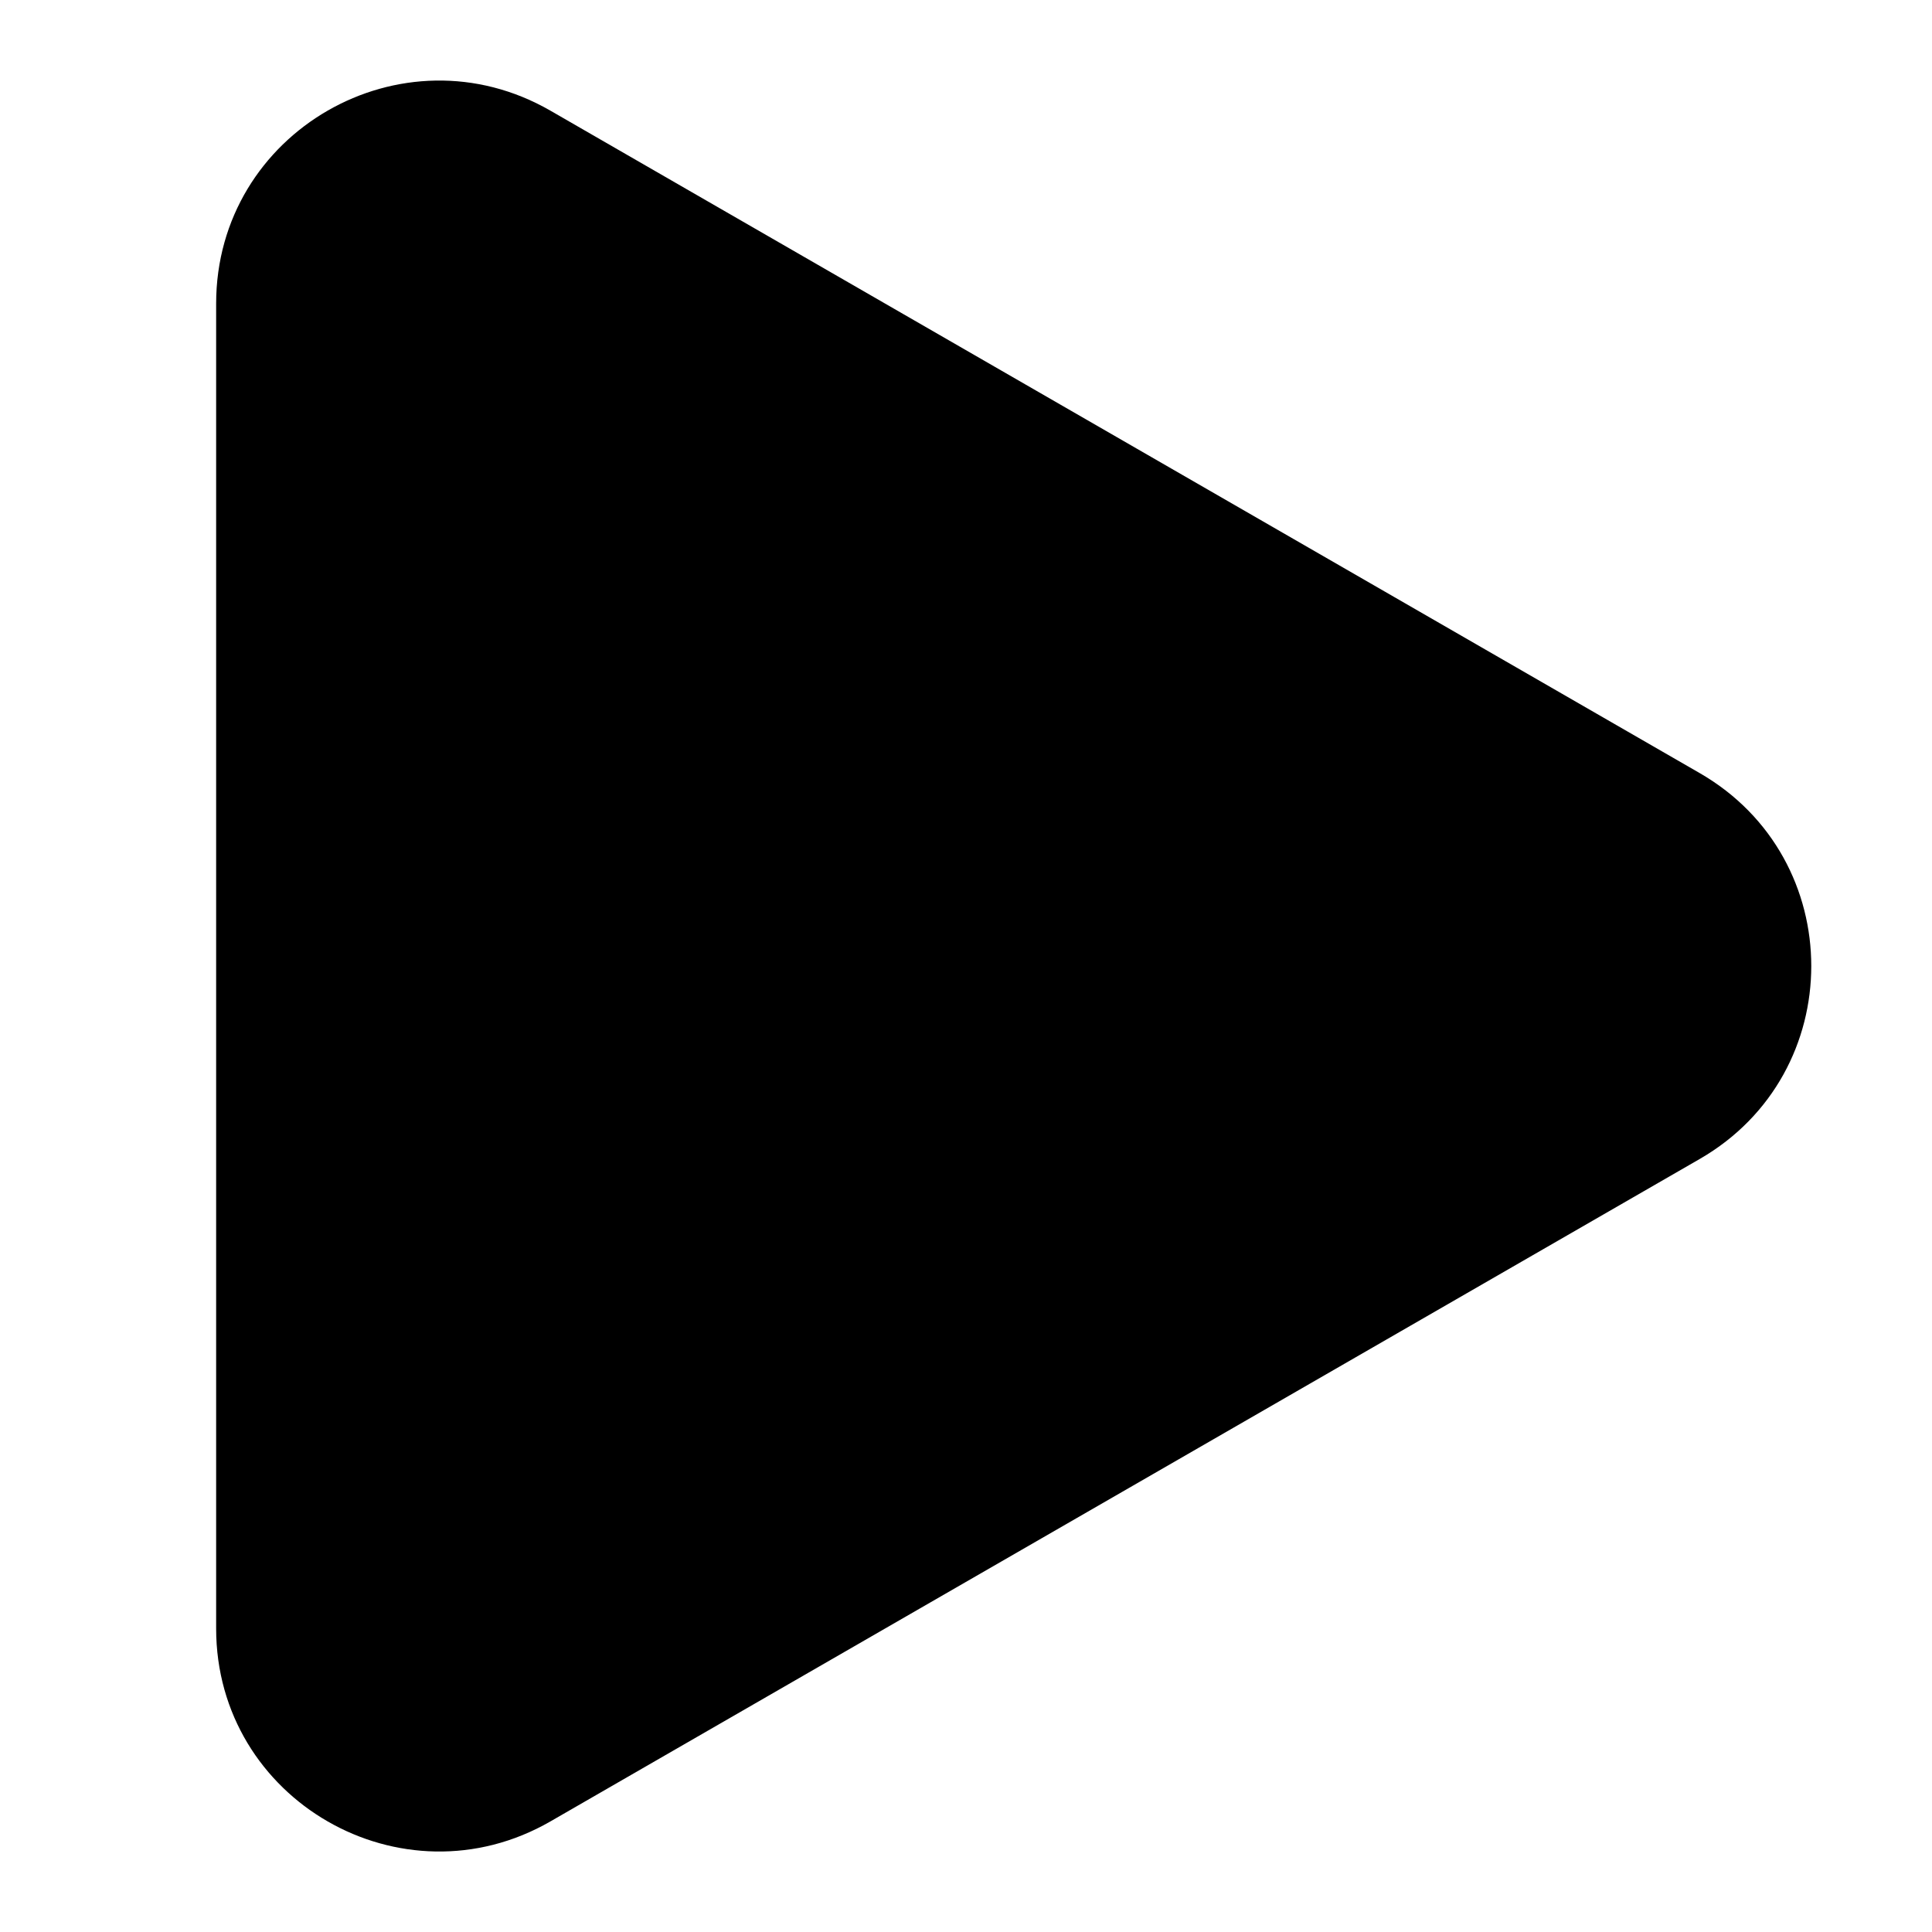 <svg width="24" height="24" viewBox="0 0 24 24" fill="currentColor" xmlns="http://www.w3.org/2000/svg">
<path fill-rule="evenodd" clip-rule="evenodd" d="M21.115 9.604C22.962 10.669 22.962 13.332 21.115 14.397L6.838 22.626C4.994 23.689 2.685 22.362 2.685 20.23L2.685 3.771C2.685 1.638 4.994 0.312 6.838 1.375L21.115 9.604Z" />
</svg>
